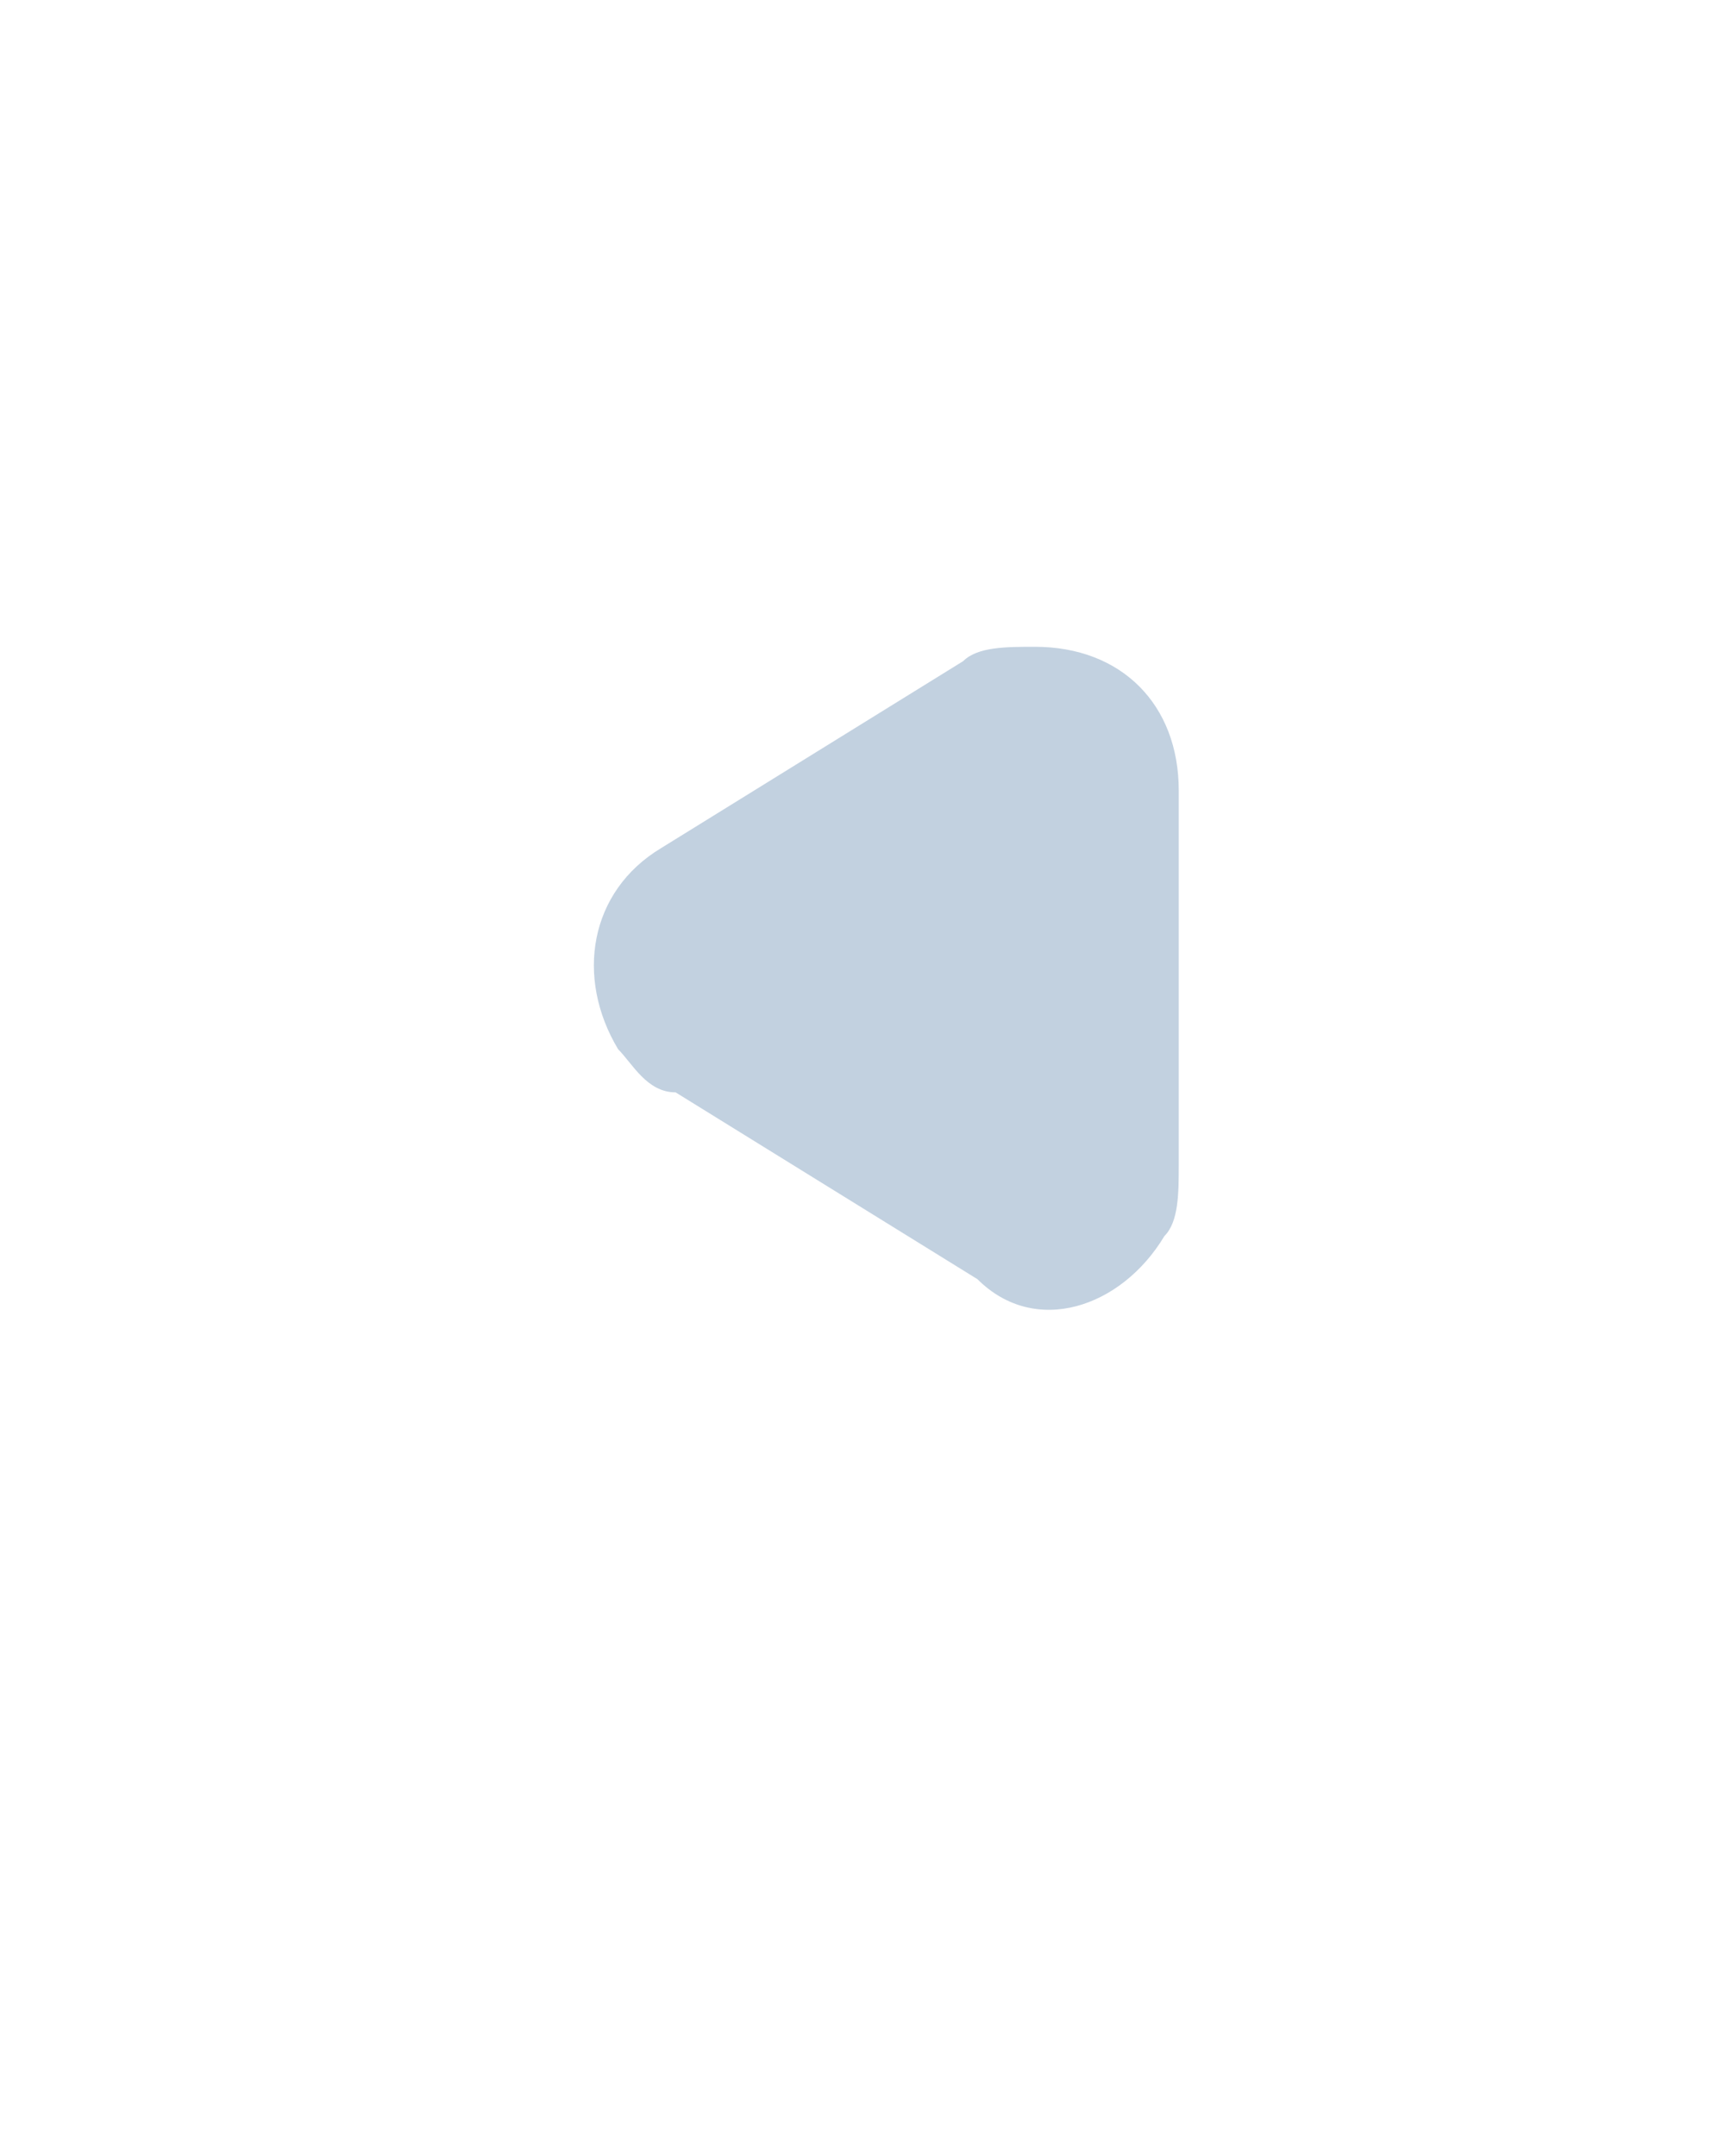 <?xml version="1.0" encoding="utf-8"?>
<!-- Generator: Adobe Illustrator 25.0.0, SVG Export Plug-In . SVG Version: 6.00 Build 0)  -->
<svg version="1.1" id="Layer_1" xmlns="http://www.w3.org/2000/svg" xmlns:xlink="http://www.w3.org/1999/xlink" x="0px" y="0px"
	 viewBox="0 0 12 15" style="enable-background:new 0 0 12 15;" xml:space="preserve">
<style type="text/css">
	.st0{fill:#C2D1E0;}
</style>
<path id="Polygon_1" class="st0" d="M4.6,5.9C4.1,6.2,4,6.8,4.3,7.3c0.1,0.1,0.2,0.3,0.4,0.3l2.1,1.3c0.4,0.4,1,0.2,1.3-0.3
	c0.1-0.1,0.1-0.3,0.1-0.5V5.5c0-0.6-0.4-1-1-1c-0.2,0-0.4,0-0.5,0.1L4.6,5.9z"/>
</svg>
